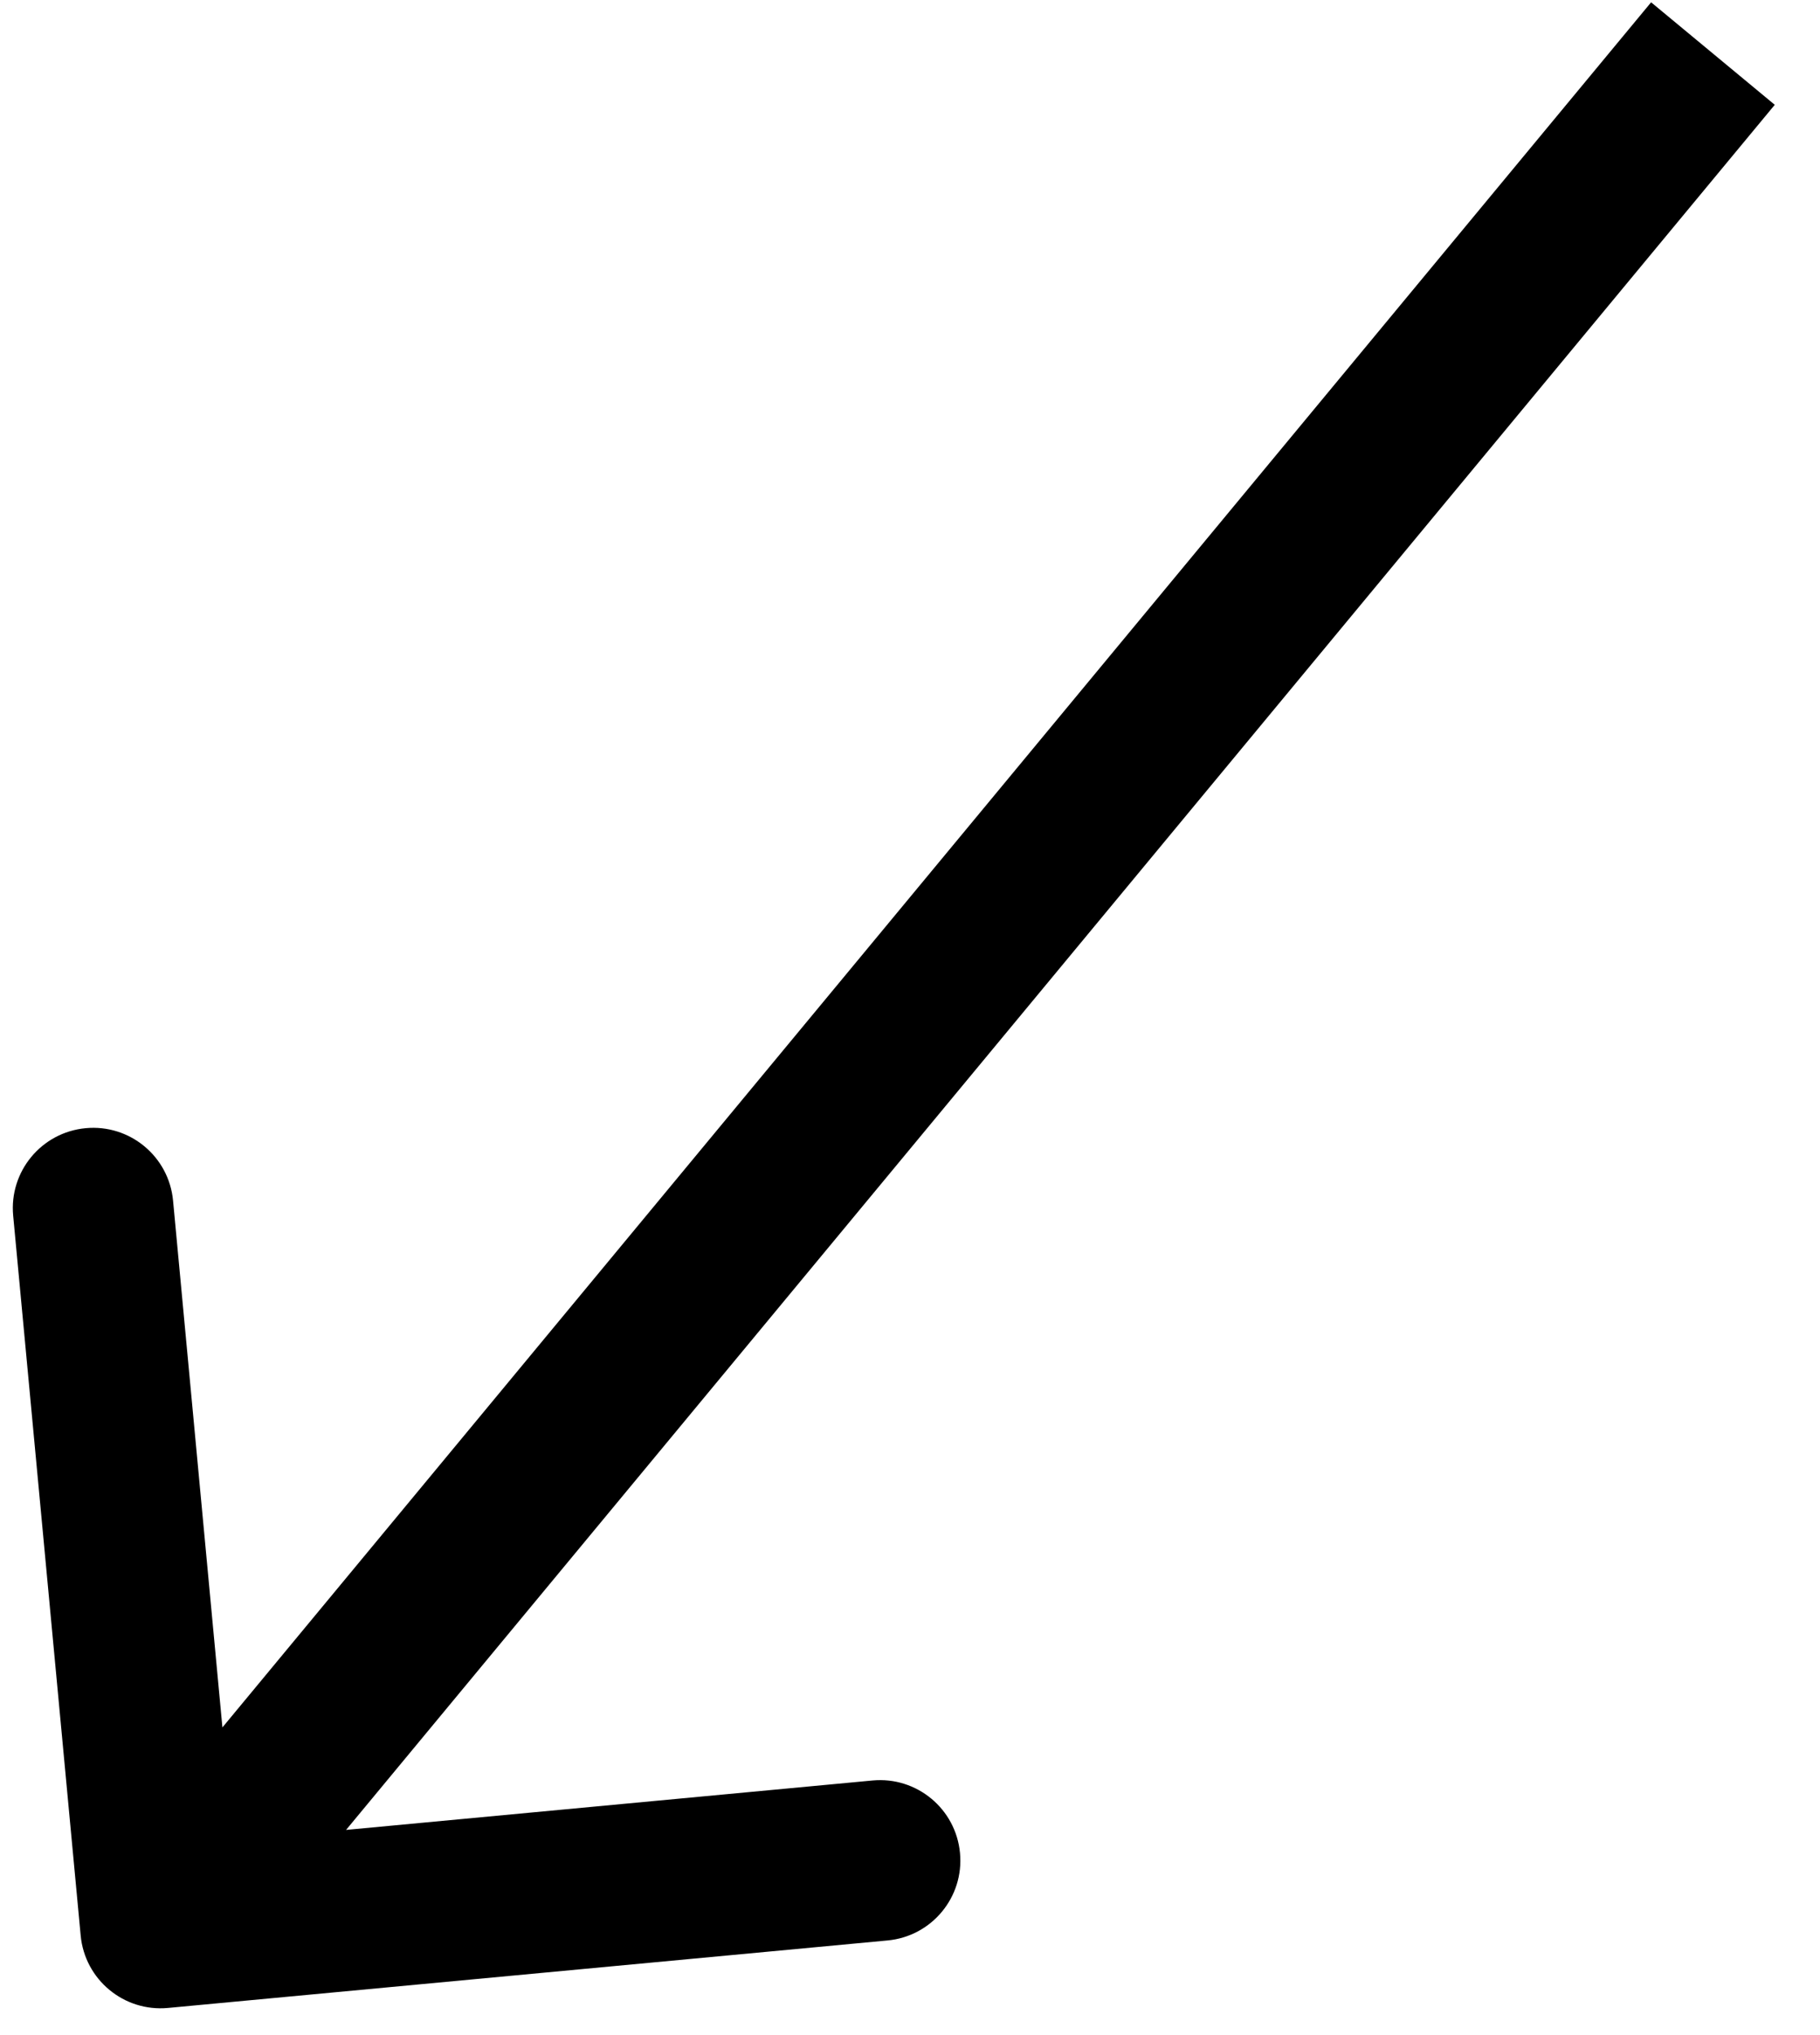 <svg width="34" height="38" viewBox="0 0 34 38" fill="none" xmlns="http://www.w3.org/2000/svg">
    <g >
        <path d="M1.507 36.14C1.584 36.965 2.315 37.571 3.14 37.493L16.581 36.233C17.406 36.156 18.012 35.425 17.934 34.6C17.857 33.775 17.126 33.169 16.301 33.246L4.353 34.367L3.233 22.419C3.156 21.594 2.425 20.988 1.6 21.066C0.775 21.143 0.169 21.874 0.246 22.699L1.507 36.14ZM30.845 0.043L1.845 35.043L4.155 36.957L33.155 1.957L30.845 0.043Z" fill="black"/>
    </g>
</svg>
